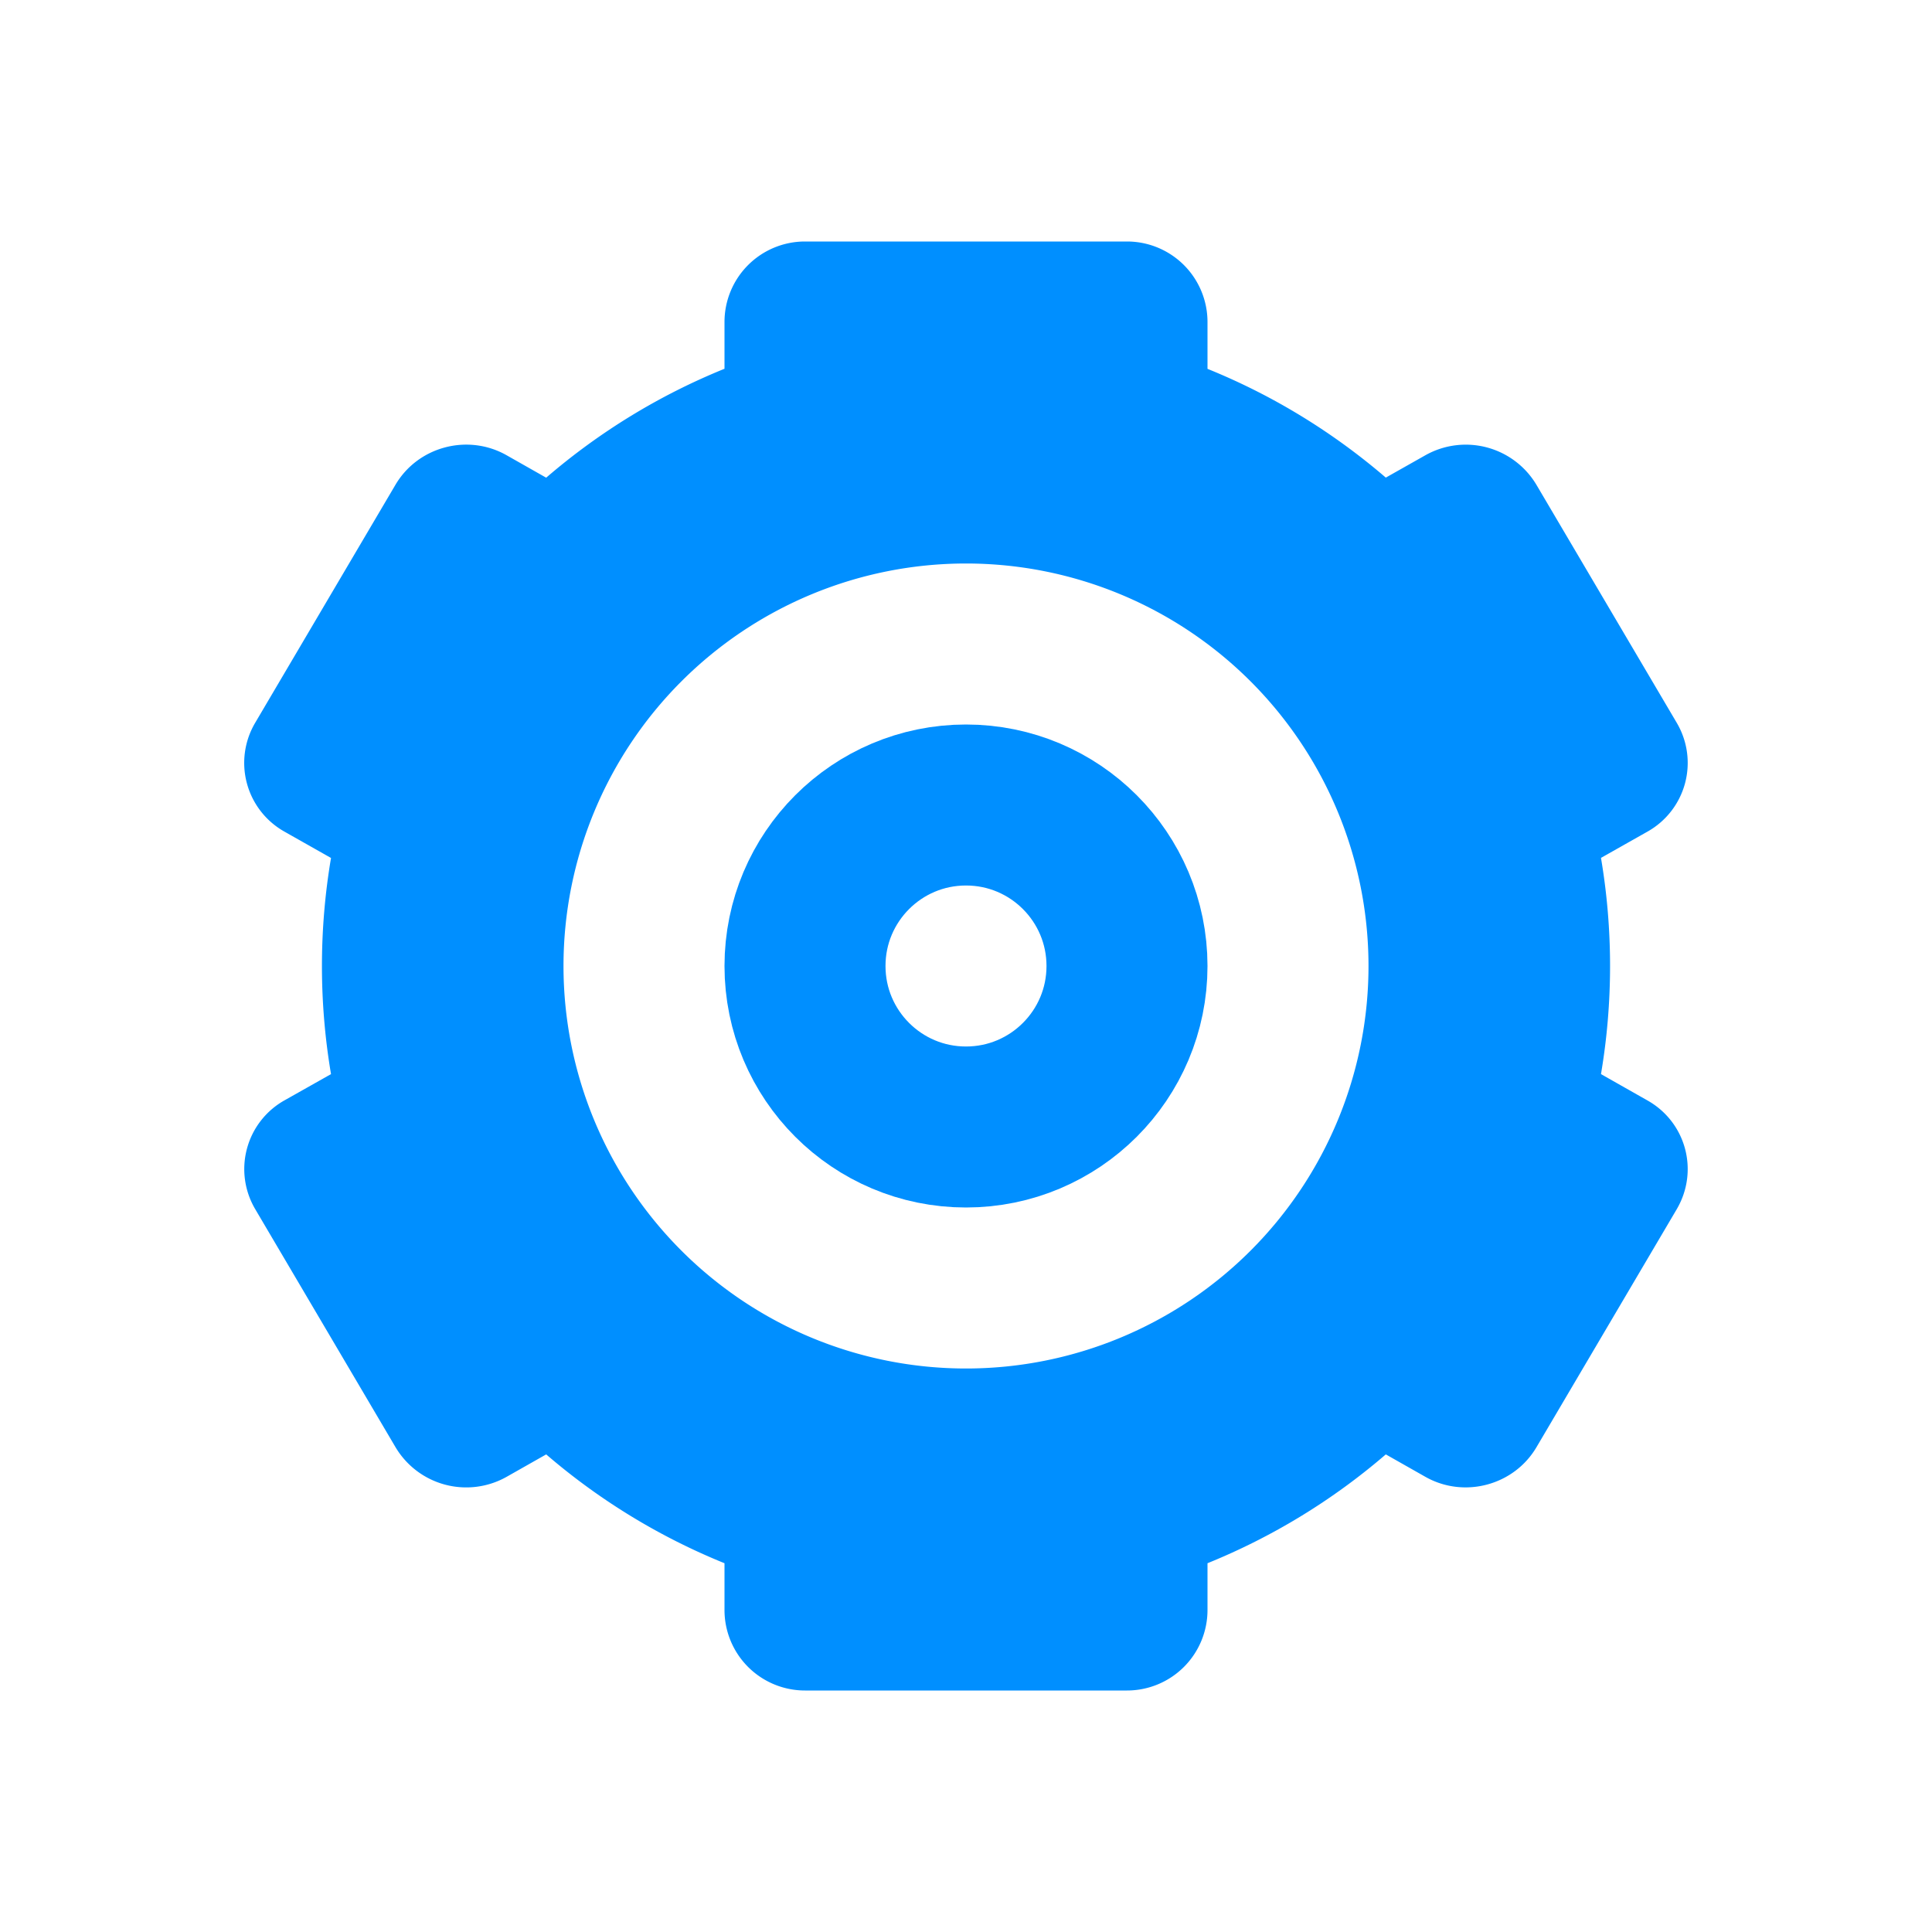 <svg width="24" height="24" viewBox="0 0 24 24" fill="none" xmlns="http://www.w3.org/2000/svg">
    <path fill-rule="evenodd" clip-rule="evenodd" d="M9 4a1 1 0 0 1 1-1h4a1 1 0 0 1 1 1v.582c.813.329 1.56.788 2.215 1.351l.494-.279a1.022 1.022 0 0 1 1.378.37l1.741 2.953a.979.979 0 0 1-.363 1.354l-.577.326a8.052 8.052 0 0 1 0 2.686l.577.327c.481.271.643.877.363 1.353l-1.741 2.954c-.28.476-.898.64-1.378.37l-.494-.28A8 8 0 0 1 15 19.419V20a1 1 0 0 1-1 1h-4a1 1 0 0 1-1-1v-.581a7.999 7.999 0 0 1-2.215-1.352l-.494.28a1.022 1.022 0 0 1-1.378-.37l-1.741-2.954a.979.979 0 0 1 .362-1.354l.578-.326a8.052 8.052 0 0 1 0-2.685l-.578-.327a.979.979 0 0 1-.363-1.354l1.741-2.954c.28-.476.898-.64 1.379-.369l.494.28A8 8 0 0 1 9 4.581V4zm3 13a5 5 0 1 0 0-10 5 5 0 0 0 0 10z" fill="#008FFF"/>
    <circle cx="12" cy="12" r="2" stroke="#008FFF" stroke-width="2"/>
</svg>
